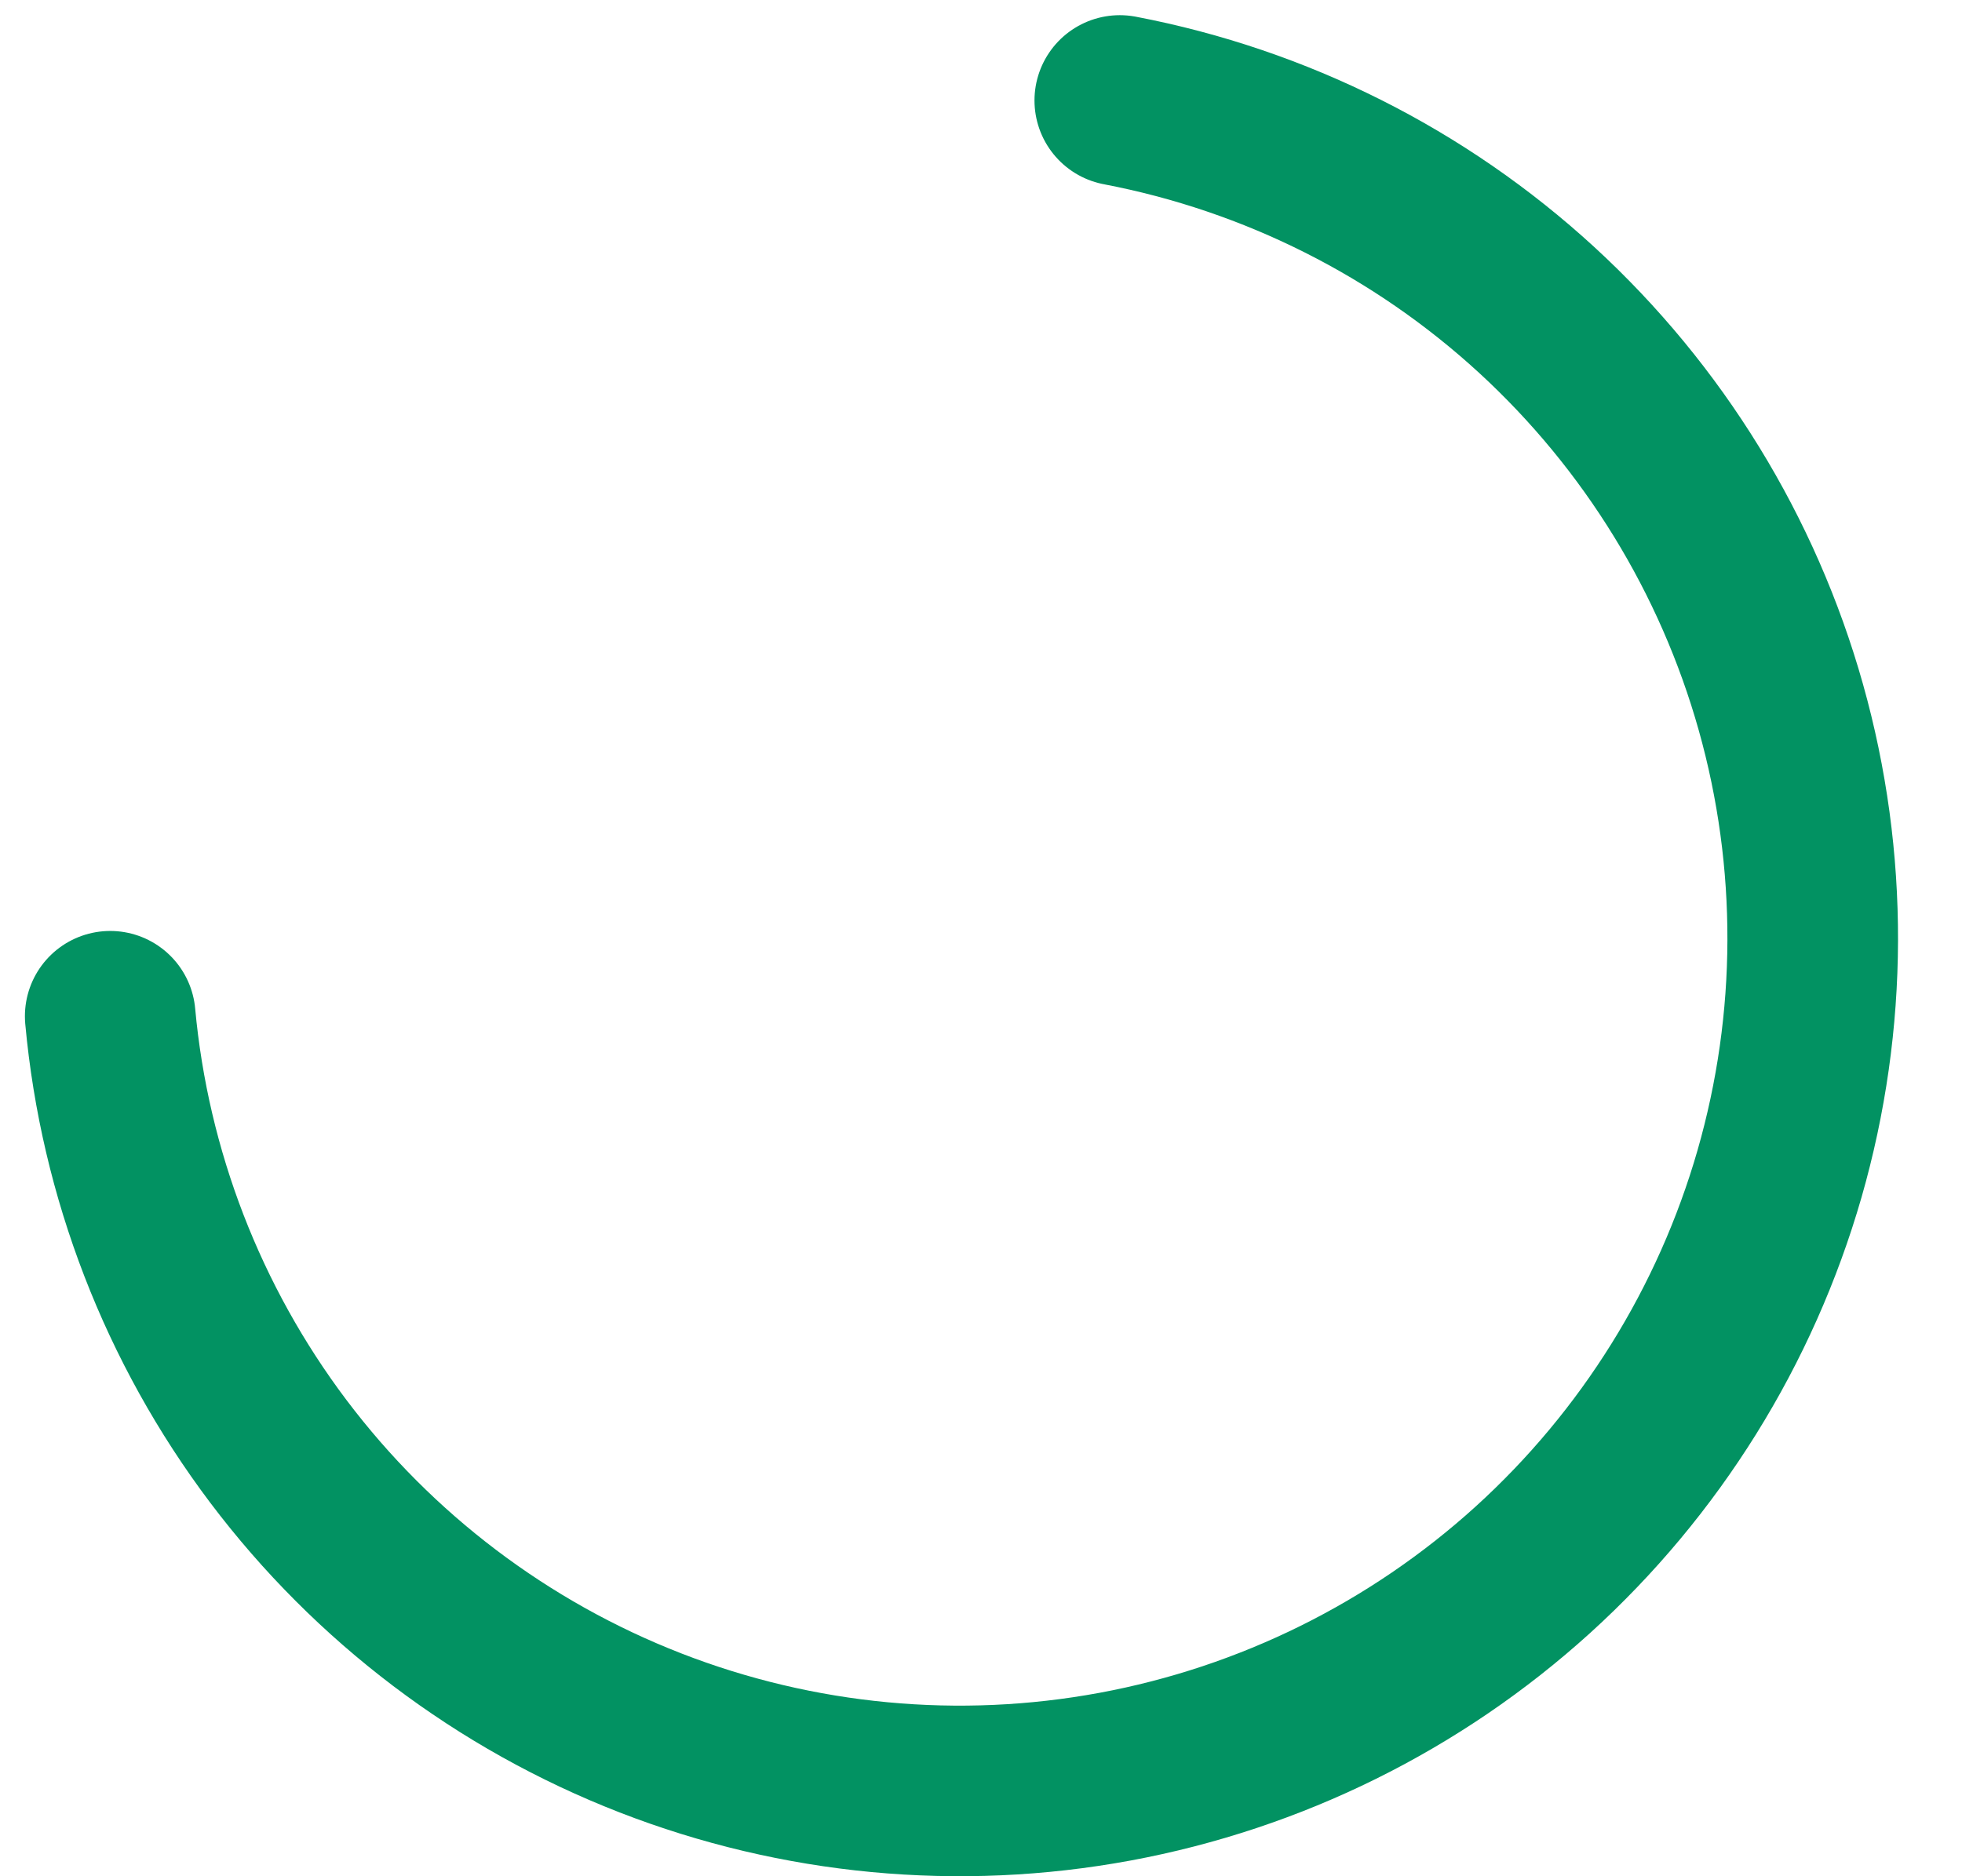 <svg width="23" height="22" viewBox="0 0 23 22" fill="none" xmlns="http://www.w3.org/2000/svg">
<path d="M1.292 11.916C1.462 13.767 2.145 15.534 3.263 17.018C4.382 18.502 5.892 19.645 7.624 20.319C9.356 20.993 11.241 21.171 13.069 20.833C14.896 20.495 16.593 19.655 17.97 18.406C19.346 17.157 20.347 15.549 20.861 13.763C21.374 11.977 21.38 10.083 20.877 8.294C20.374 6.505 19.382 4.891 18.014 3.634C16.645 2.377 14.953 1.527 13.127 1.178" stroke="#029262" stroke-width="2" stroke-linecap="round"/>
</svg>
